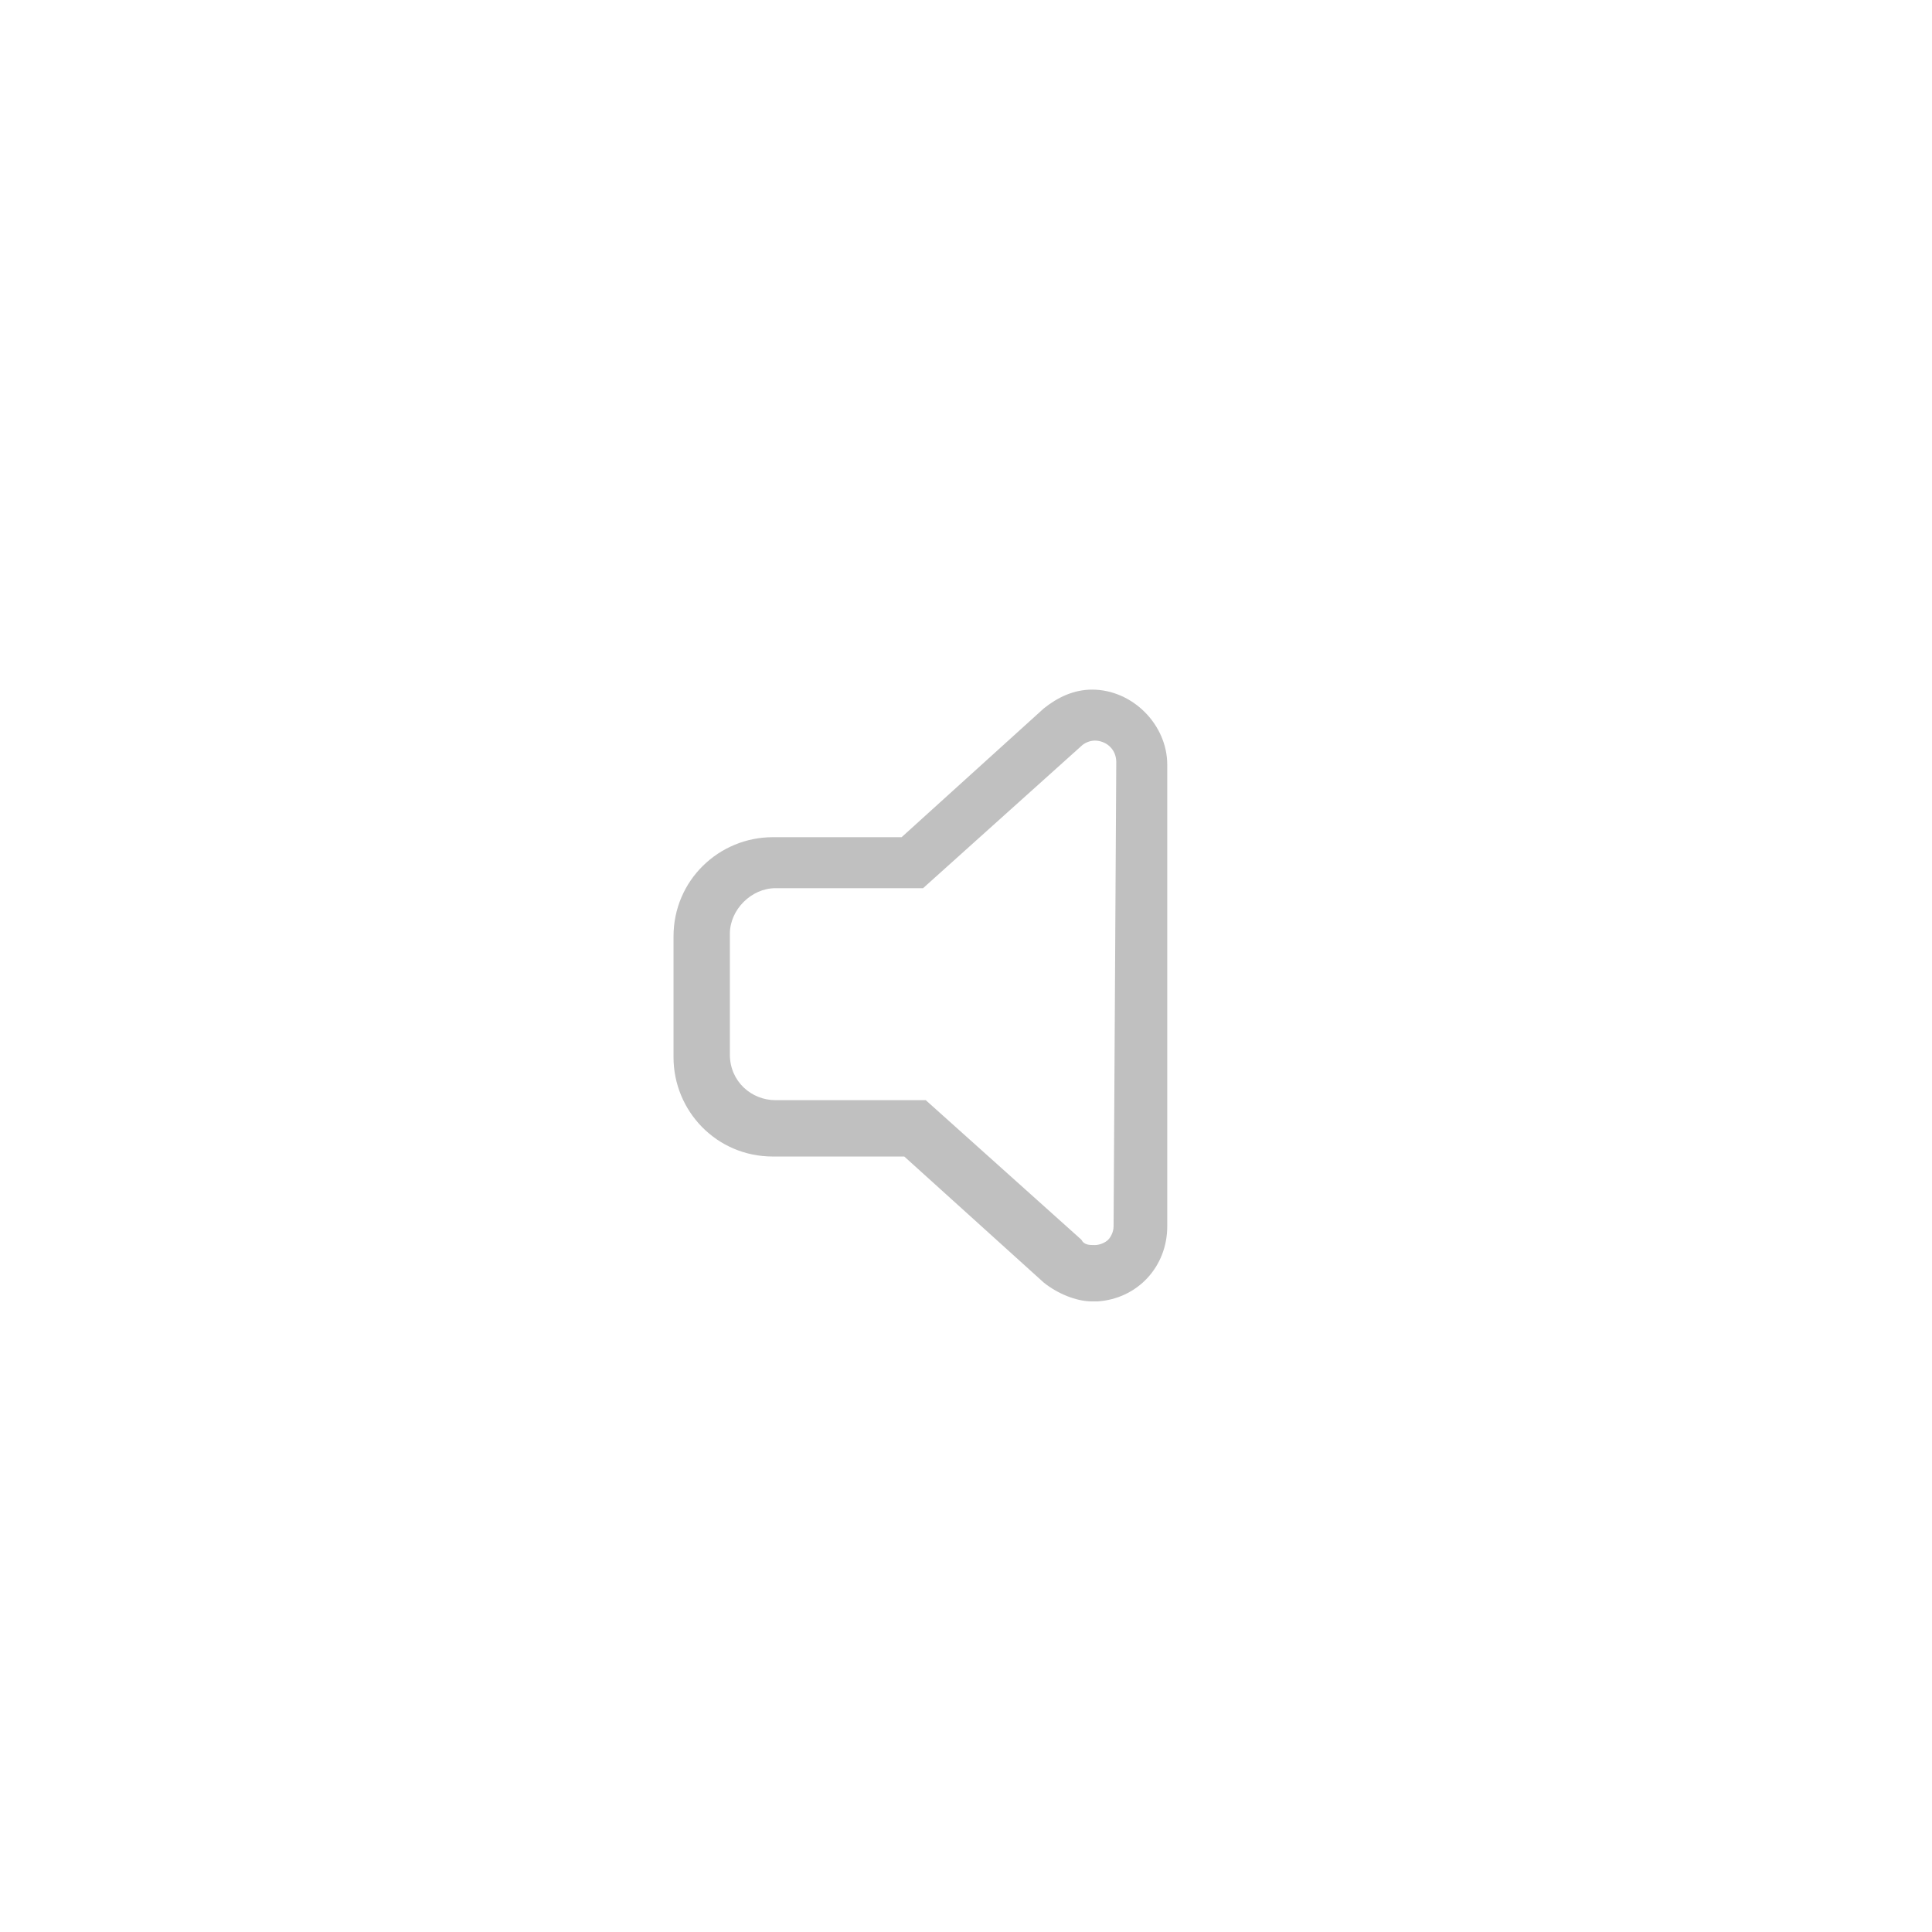 <?xml version="1.0" encoding="utf-8"?>
<!-- Generator: Adobe Illustrator 24.0.3, SVG Export Plug-In . SVG Version: 6.00 Build 0)  -->
<svg version="1.1" id="Layer_1" xmlns="http://www.w3.org/2000/svg" xmlns:xlink="http://www.w3.org/1999/xlink" x="0px" y="0px"
	 viewBox="0 0 72 72" style="enable-background:new 0 0 72 72;" xml:space="preserve">
<style type="text/css">
	.st0{fill:#C0C0C0;}
</style>
<title>Sound_icon</title>
<path class="st0" d="M40.7,25.7c-0.7,0-1.3,0.3-1.8,0.7l-5.3,4.8h-4.8c-2,0-3.7,1.6-3.7,3.7v4.5c0,2,1.6,3.7,3.7,3.7c0,0,0,0,0,0
	h4.9l5.2,4.7c0.5,0.4,1.2,0.7,1.8,0.7h0.2c1.5-0.1,2.6-1.3,2.6-2.8V28.5C43.5,27,42.2,25.7,40.7,25.7z M41.5,45.7
	c0,0.2-0.1,0.4-0.2,0.5c-0.1,0.1-0.3,0.2-0.5,0.2c-0.2,0-0.4,0-0.5-0.2l-5.8-5.2h-5.6c-0.9,0-1.7-0.7-1.7-1.7c0,0,0,0,0,0v-4.5
	c0-0.9,0.8-1.7,1.7-1.7h5.5l5.9-5.3l0,0c0.1-0.1,0.3-0.2,0.5-0.2c0.4,0,0.8,0.3,0.8,0.8L41.5,45.7z"/>
</svg>
